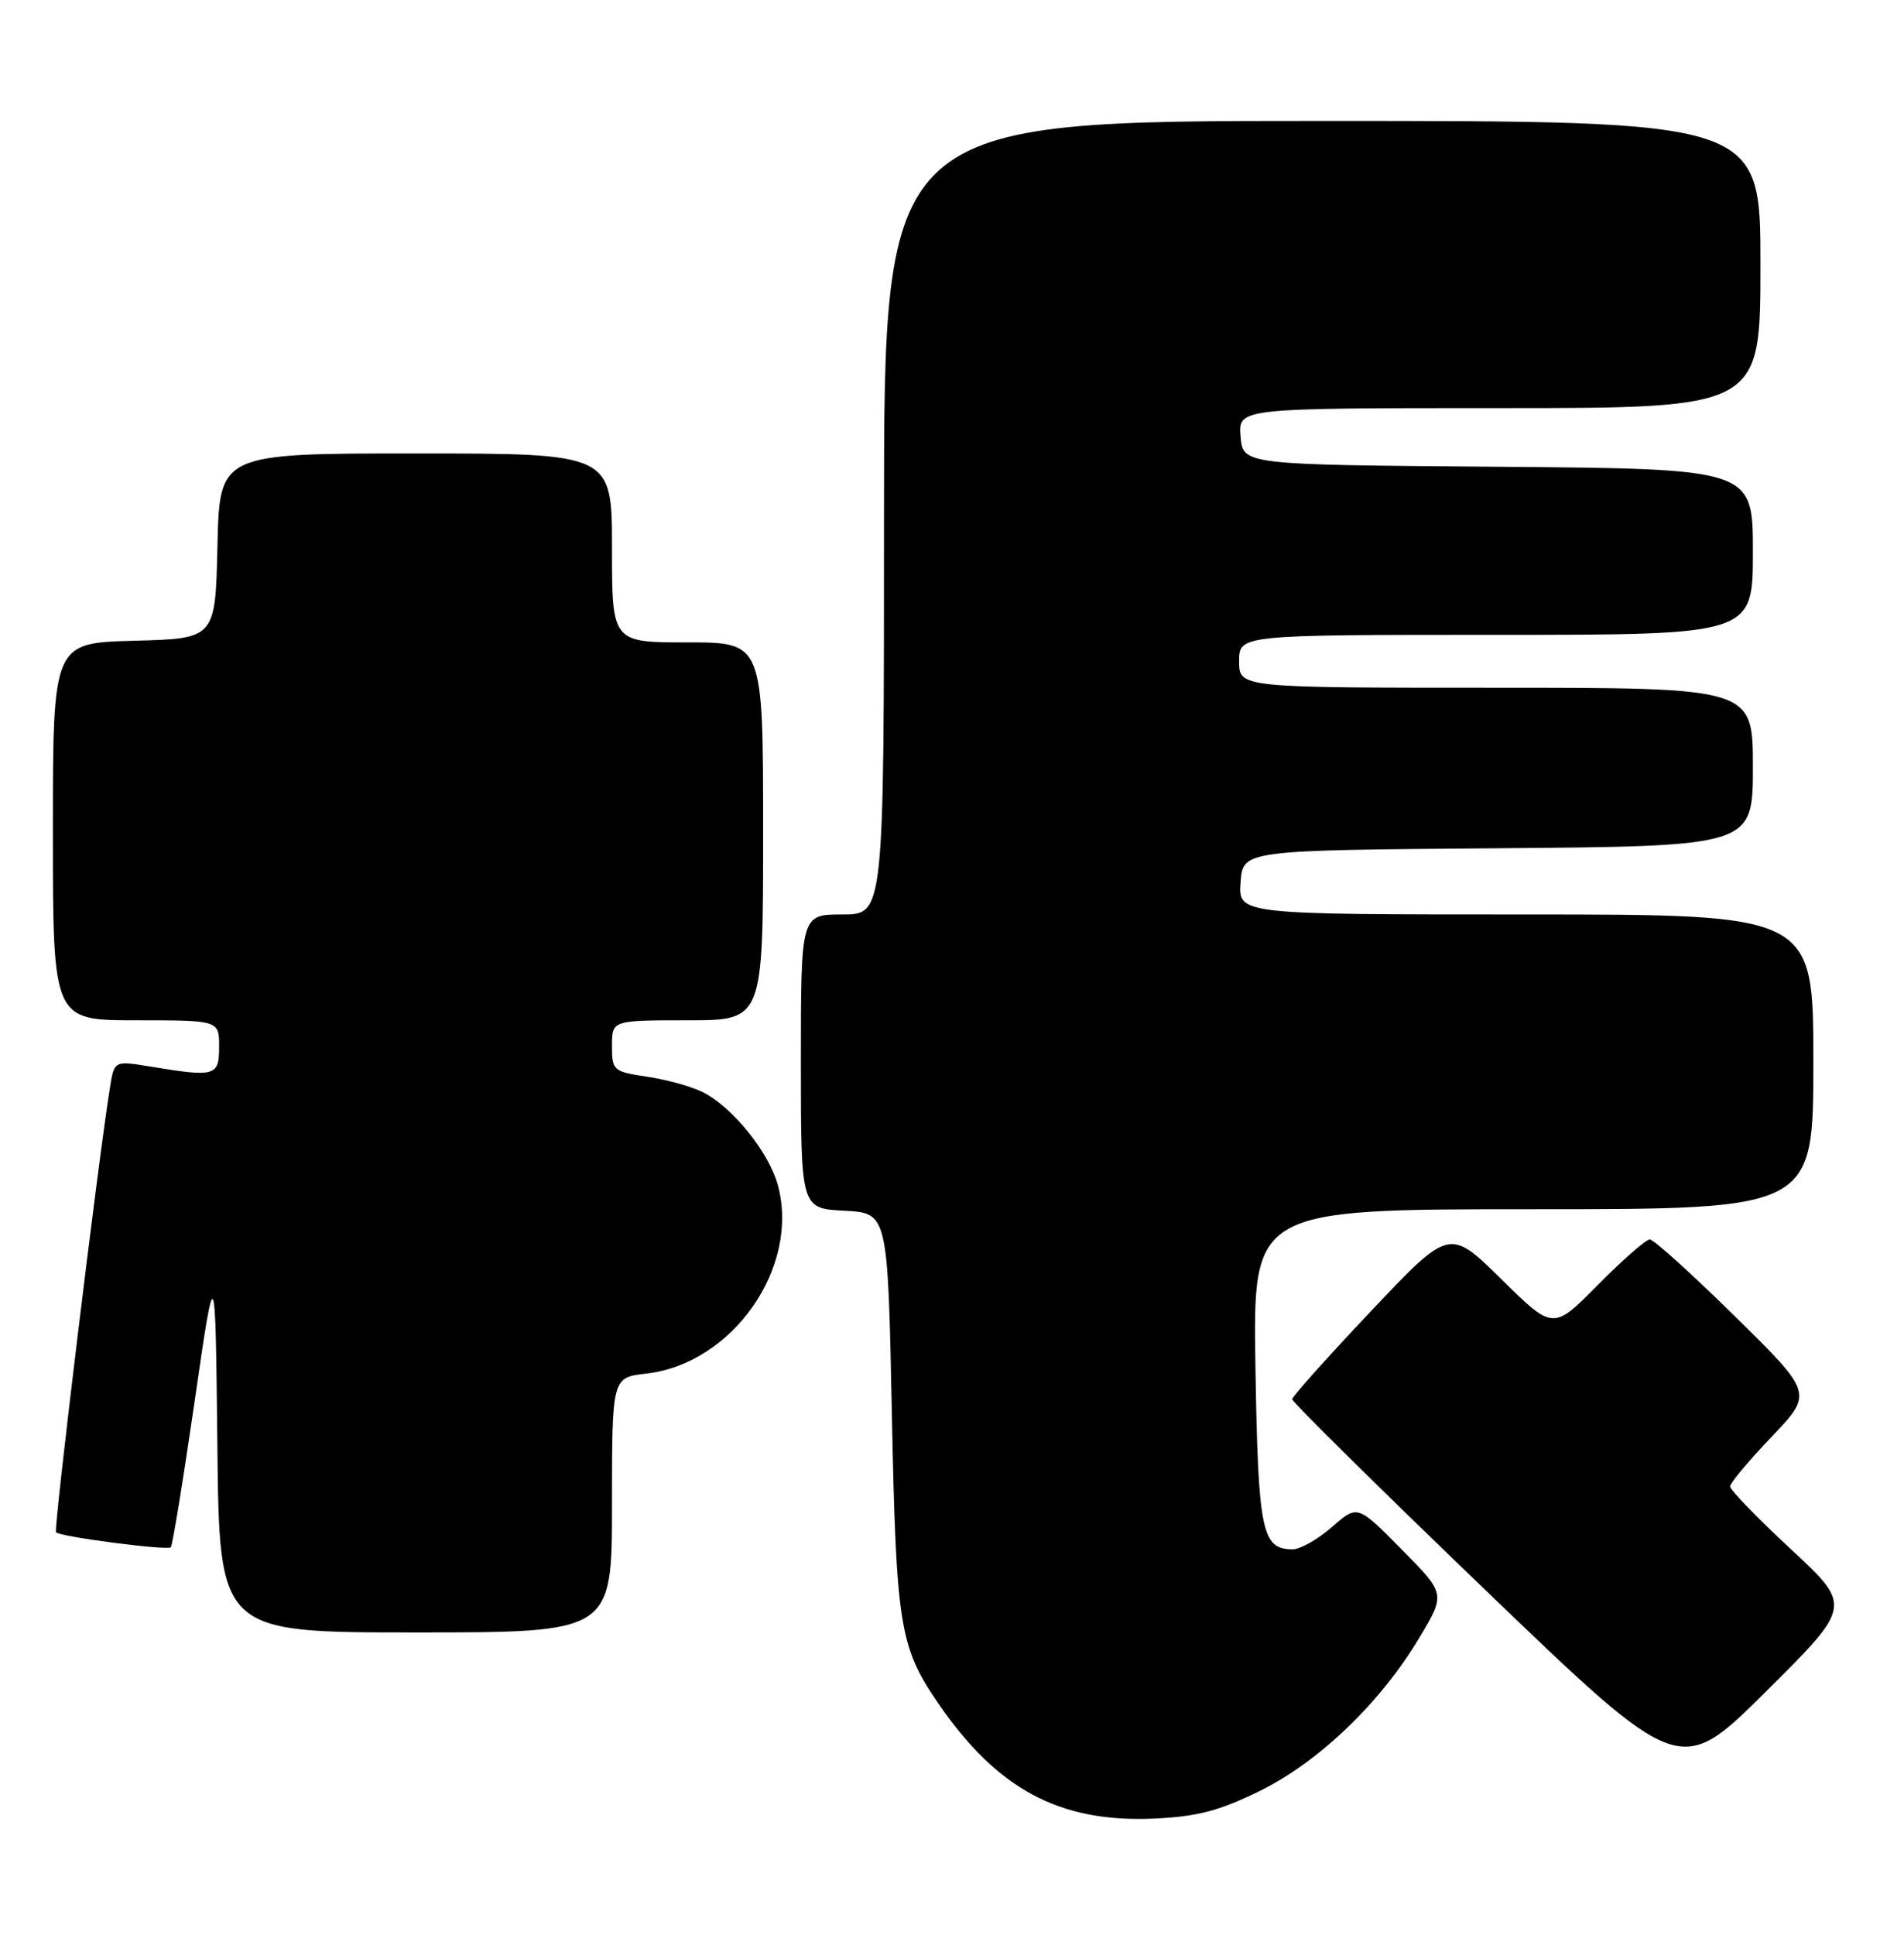 <?xml version="1.0" encoding="UTF-8" standalone="no"?>
<!DOCTYPE svg PUBLIC "-//W3C//DTD SVG 1.1//EN" "http://www.w3.org/Graphics/SVG/1.1/DTD/svg11.dtd" >
<svg xmlns="http://www.w3.org/2000/svg" xmlns:xlink="http://www.w3.org/1999/xlink" version="1.1" viewBox="0 0 252 256">
 <g >
 <path fill="currentColor"
d=" M 166.72 236.98 C 174.56 233.14 182.78 225.24 187.91 216.61 C 191.32 210.88 191.32 210.88 185.49 204.99 C 179.66 199.09 179.66 199.09 176.29 202.05 C 174.44 203.67 172.10 205.00 171.09 205.00 C 166.99 205.00 166.52 202.68 166.16 180.85 C 165.83 160.00 165.83 160.00 202.91 160.00 C 240.00 160.00 240.00 160.00 240.00 140.50 C 240.00 121.00 240.00 121.00 201.94 121.00 C 163.89 121.00 163.89 121.00 164.19 116.75 C 164.50 112.50 164.50 112.50 198.25 112.24 C 232.00 111.97 232.00 111.97 232.00 101.49 C 232.00 91.00 232.00 91.00 198.00 91.00 C 164.00 91.00 164.00 91.00 164.00 87.50 C 164.00 84.00 164.00 84.00 198.00 84.00 C 232.00 84.00 232.00 84.00 232.00 73.01 C 232.00 62.03 232.00 62.03 198.25 61.76 C 164.50 61.50 164.50 61.50 164.19 57.75 C 163.88 54.00 163.88 54.00 198.44 54.00 C 233.00 54.00 233.00 54.00 233.00 35.00 C 233.00 16.00 233.00 16.00 175.00 16.00 C 117.00 16.00 117.00 16.00 117.00 68.50 C 117.00 121.00 117.00 121.00 111.50 121.00 C 106.00 121.00 106.00 121.00 106.00 140.45 C 106.00 159.90 106.00 159.90 111.75 160.20 C 117.50 160.50 117.50 160.50 118.04 187.00 C 118.61 215.12 119.05 217.89 124.14 225.32 C 131.97 236.76 140.23 241.18 152.72 240.63 C 158.45 240.37 161.33 239.62 166.72 236.98 Z  M 237.05 205.00 C 232.60 200.88 228.98 197.13 228.98 196.68 C 228.99 196.22 231.47 193.26 234.49 190.10 C 239.97 184.35 239.97 184.35 229.63 174.18 C 223.94 168.58 218.87 164.00 218.36 164.00 C 217.85 164.00 214.76 166.70 211.50 170.00 C 205.56 176.01 205.56 176.01 198.70 169.25 C 191.84 162.50 191.84 162.50 181.44 173.50 C 175.72 179.55 171.03 184.79 171.02 185.14 C 171.01 185.49 182.55 196.89 196.67 210.46 C 222.34 235.13 222.34 235.13 233.73 223.82 C 245.12 212.50 245.12 212.50 237.05 205.00 Z  M 81.00 199.13 C 81.00 182.26 81.00 182.26 85.52 181.75 C 96.96 180.46 105.88 167.71 102.96 156.85 C 101.79 152.51 97.05 146.59 93.09 144.55 C 91.65 143.80 88.34 142.87 85.74 142.48 C 81.16 141.80 81.00 141.66 81.00 138.39 C 81.00 135.00 81.00 135.00 91.00 135.00 C 101.00 135.00 101.00 135.00 101.00 110.00 C 101.00 85.00 101.00 85.00 91.00 85.00 C 81.00 85.00 81.00 85.00 81.00 72.50 C 81.00 60.00 81.00 60.00 55.03 60.00 C 29.06 60.00 29.06 60.00 28.78 72.25 C 28.50 84.50 28.50 84.50 17.75 84.78 C 7.00 85.07 7.00 85.07 7.00 110.03 C 7.00 135.00 7.00 135.00 18.00 135.00 C 29.00 135.00 29.00 135.00 29.00 138.50 C 29.00 142.41 28.53 142.55 19.81 141.11 C 15.12 140.34 15.12 140.34 14.55 143.92 C 12.97 153.73 7.07 202.41 7.41 202.75 C 8.01 203.35 22.15 205.19 22.61 204.73 C 22.83 204.50 24.25 195.81 25.76 185.41 C 28.50 166.50 28.50 166.50 28.77 191.25 C 29.03 216.00 29.03 216.00 55.02 216.00 C 81.00 216.00 81.00 216.00 81.00 199.13 Z "/>
</g>
</svg>